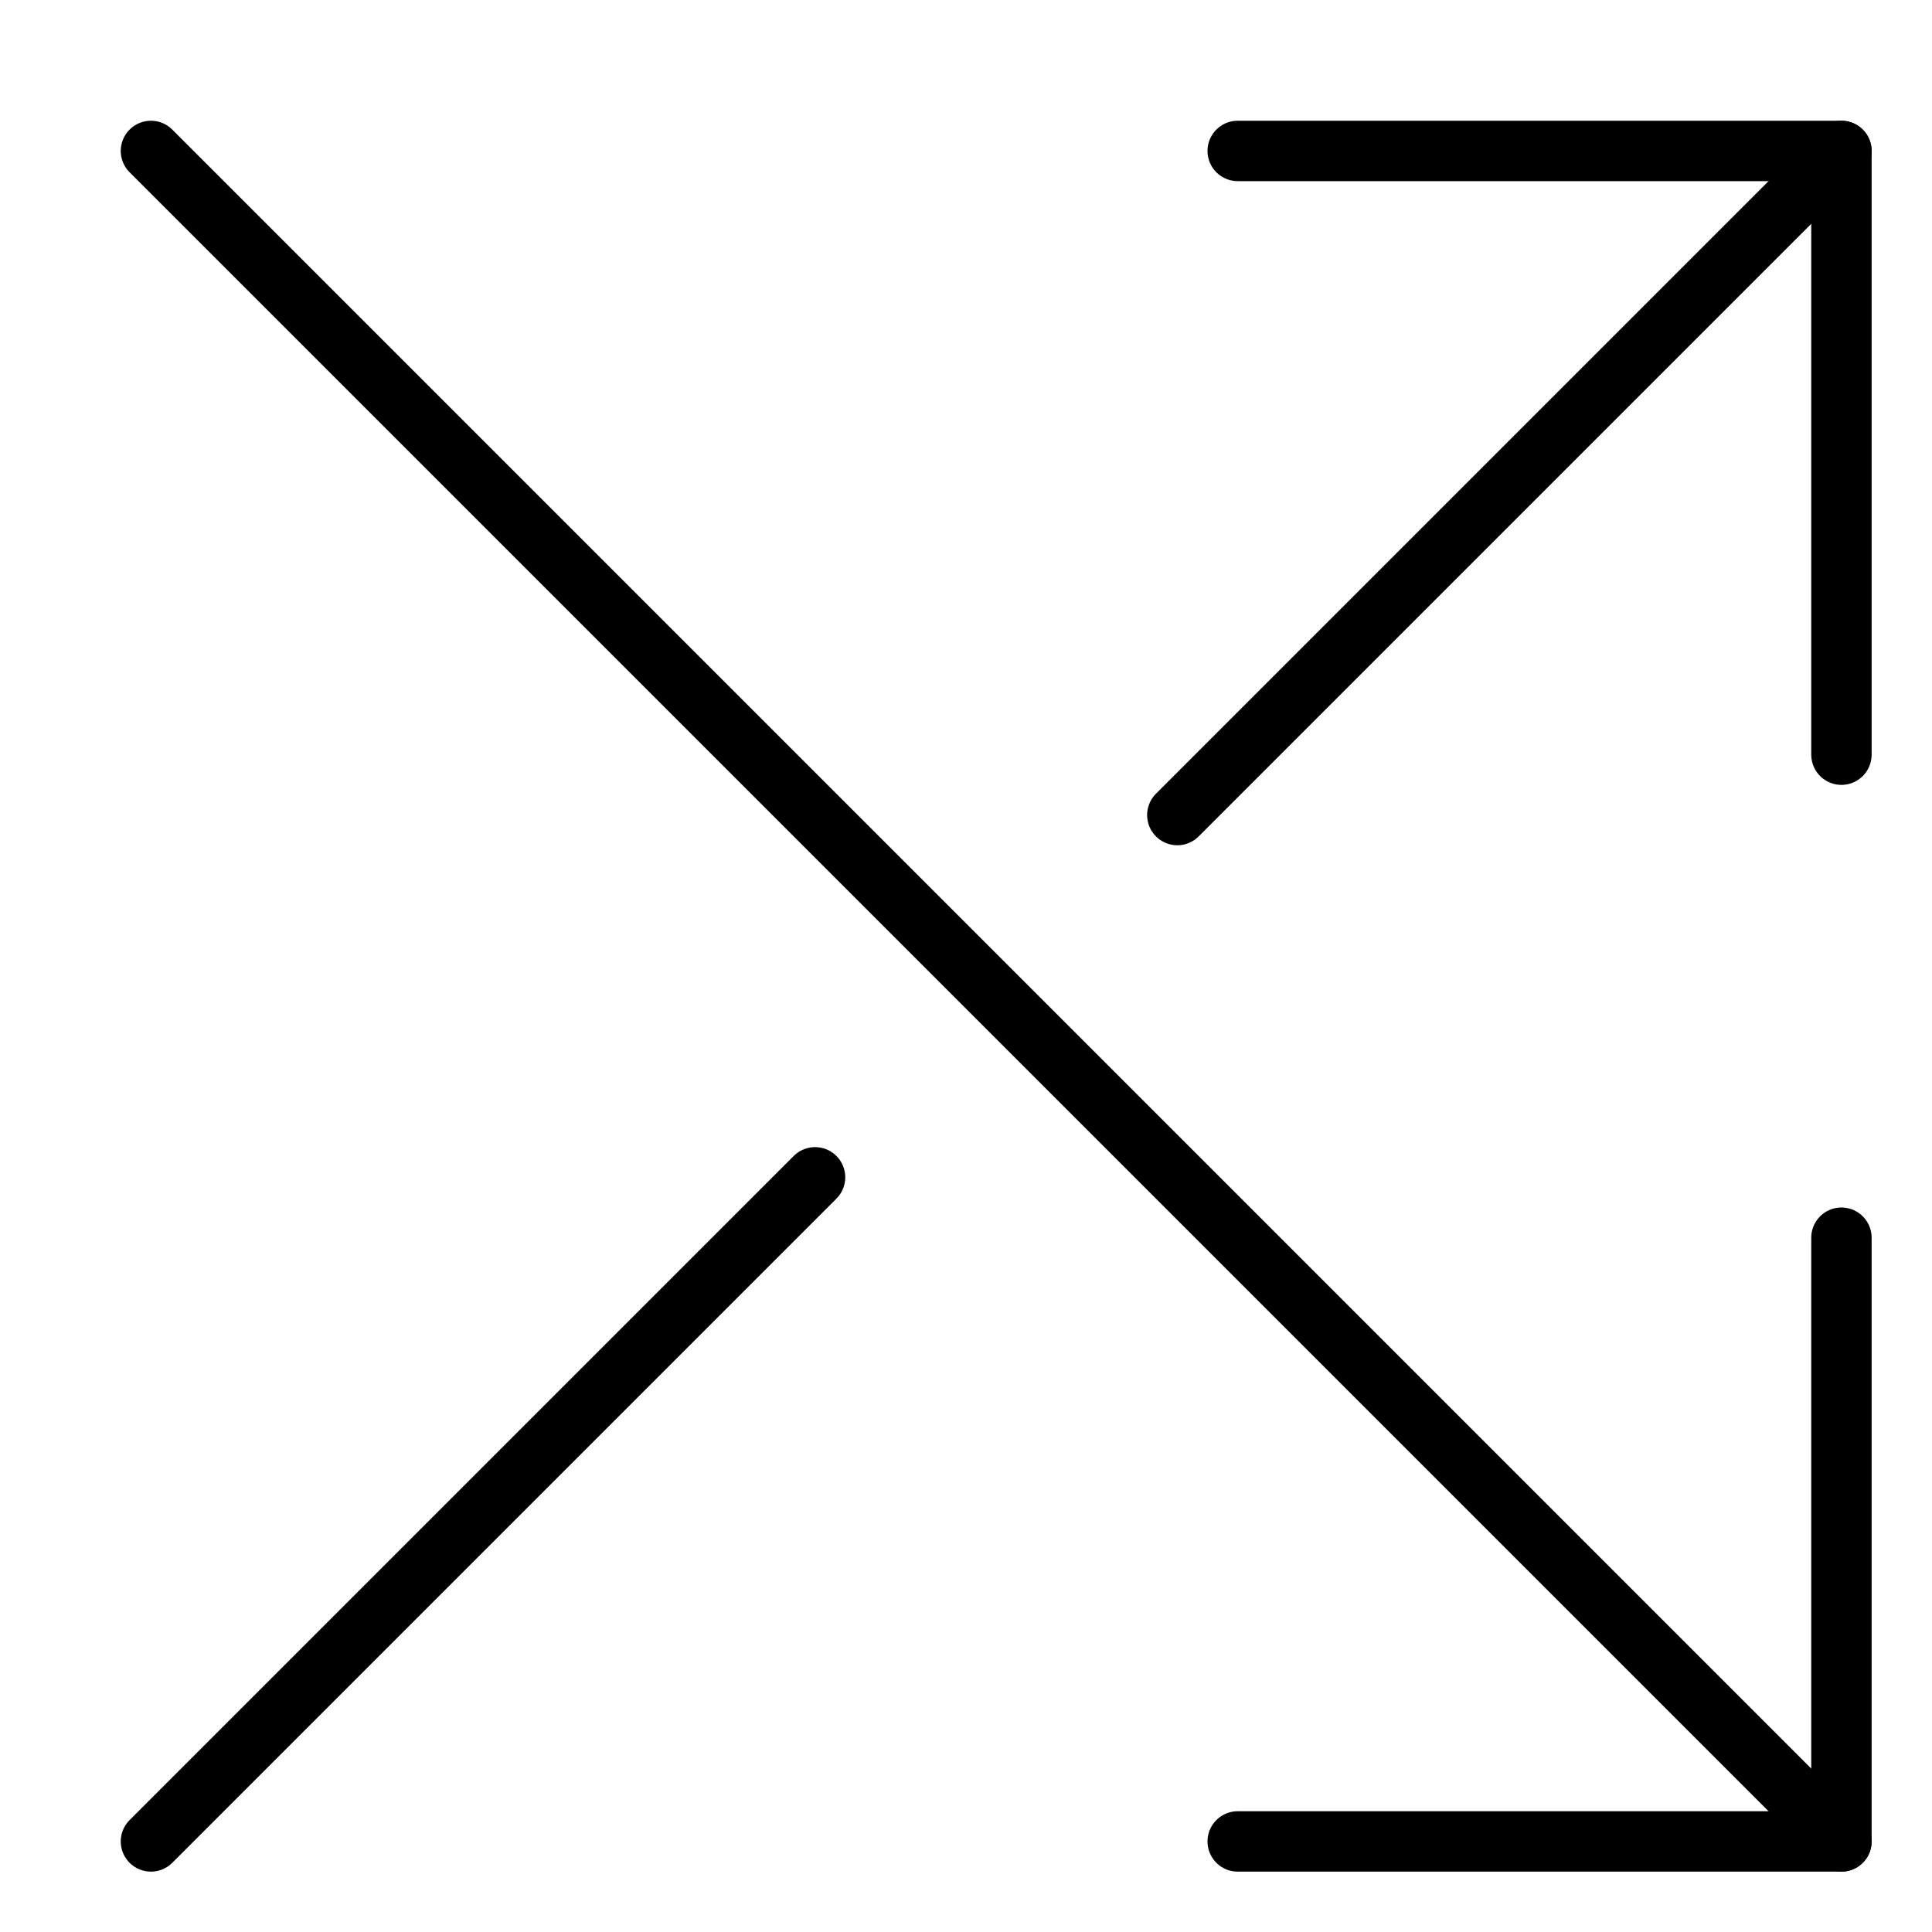 <svg xmlns="http://www.w3.org/2000/svg" viewBox="0 0 32 32"><title>crossing directions</title><g stroke-linecap="round" stroke-width="1" fill="none" stroke="#000000" stroke-linejoin="round" class="nc-icon-wrapper" transform="translate(0.5 0.5)"><line data-cap="butt" x1="19" y1="13" x2="30" y2="2" stroke="#000000"></line><line data-cap="butt" x1="2" y1="30" x2="13" y2="19" stroke="#000000"></line><line data-cap="butt" x1="30" y1="30" x2="2" y2="2"></line><polyline points="20 2 30 2 30 12" stroke="#000000"></polyline><polyline points="20 30 30 30 30 20"></polyline></g></svg>